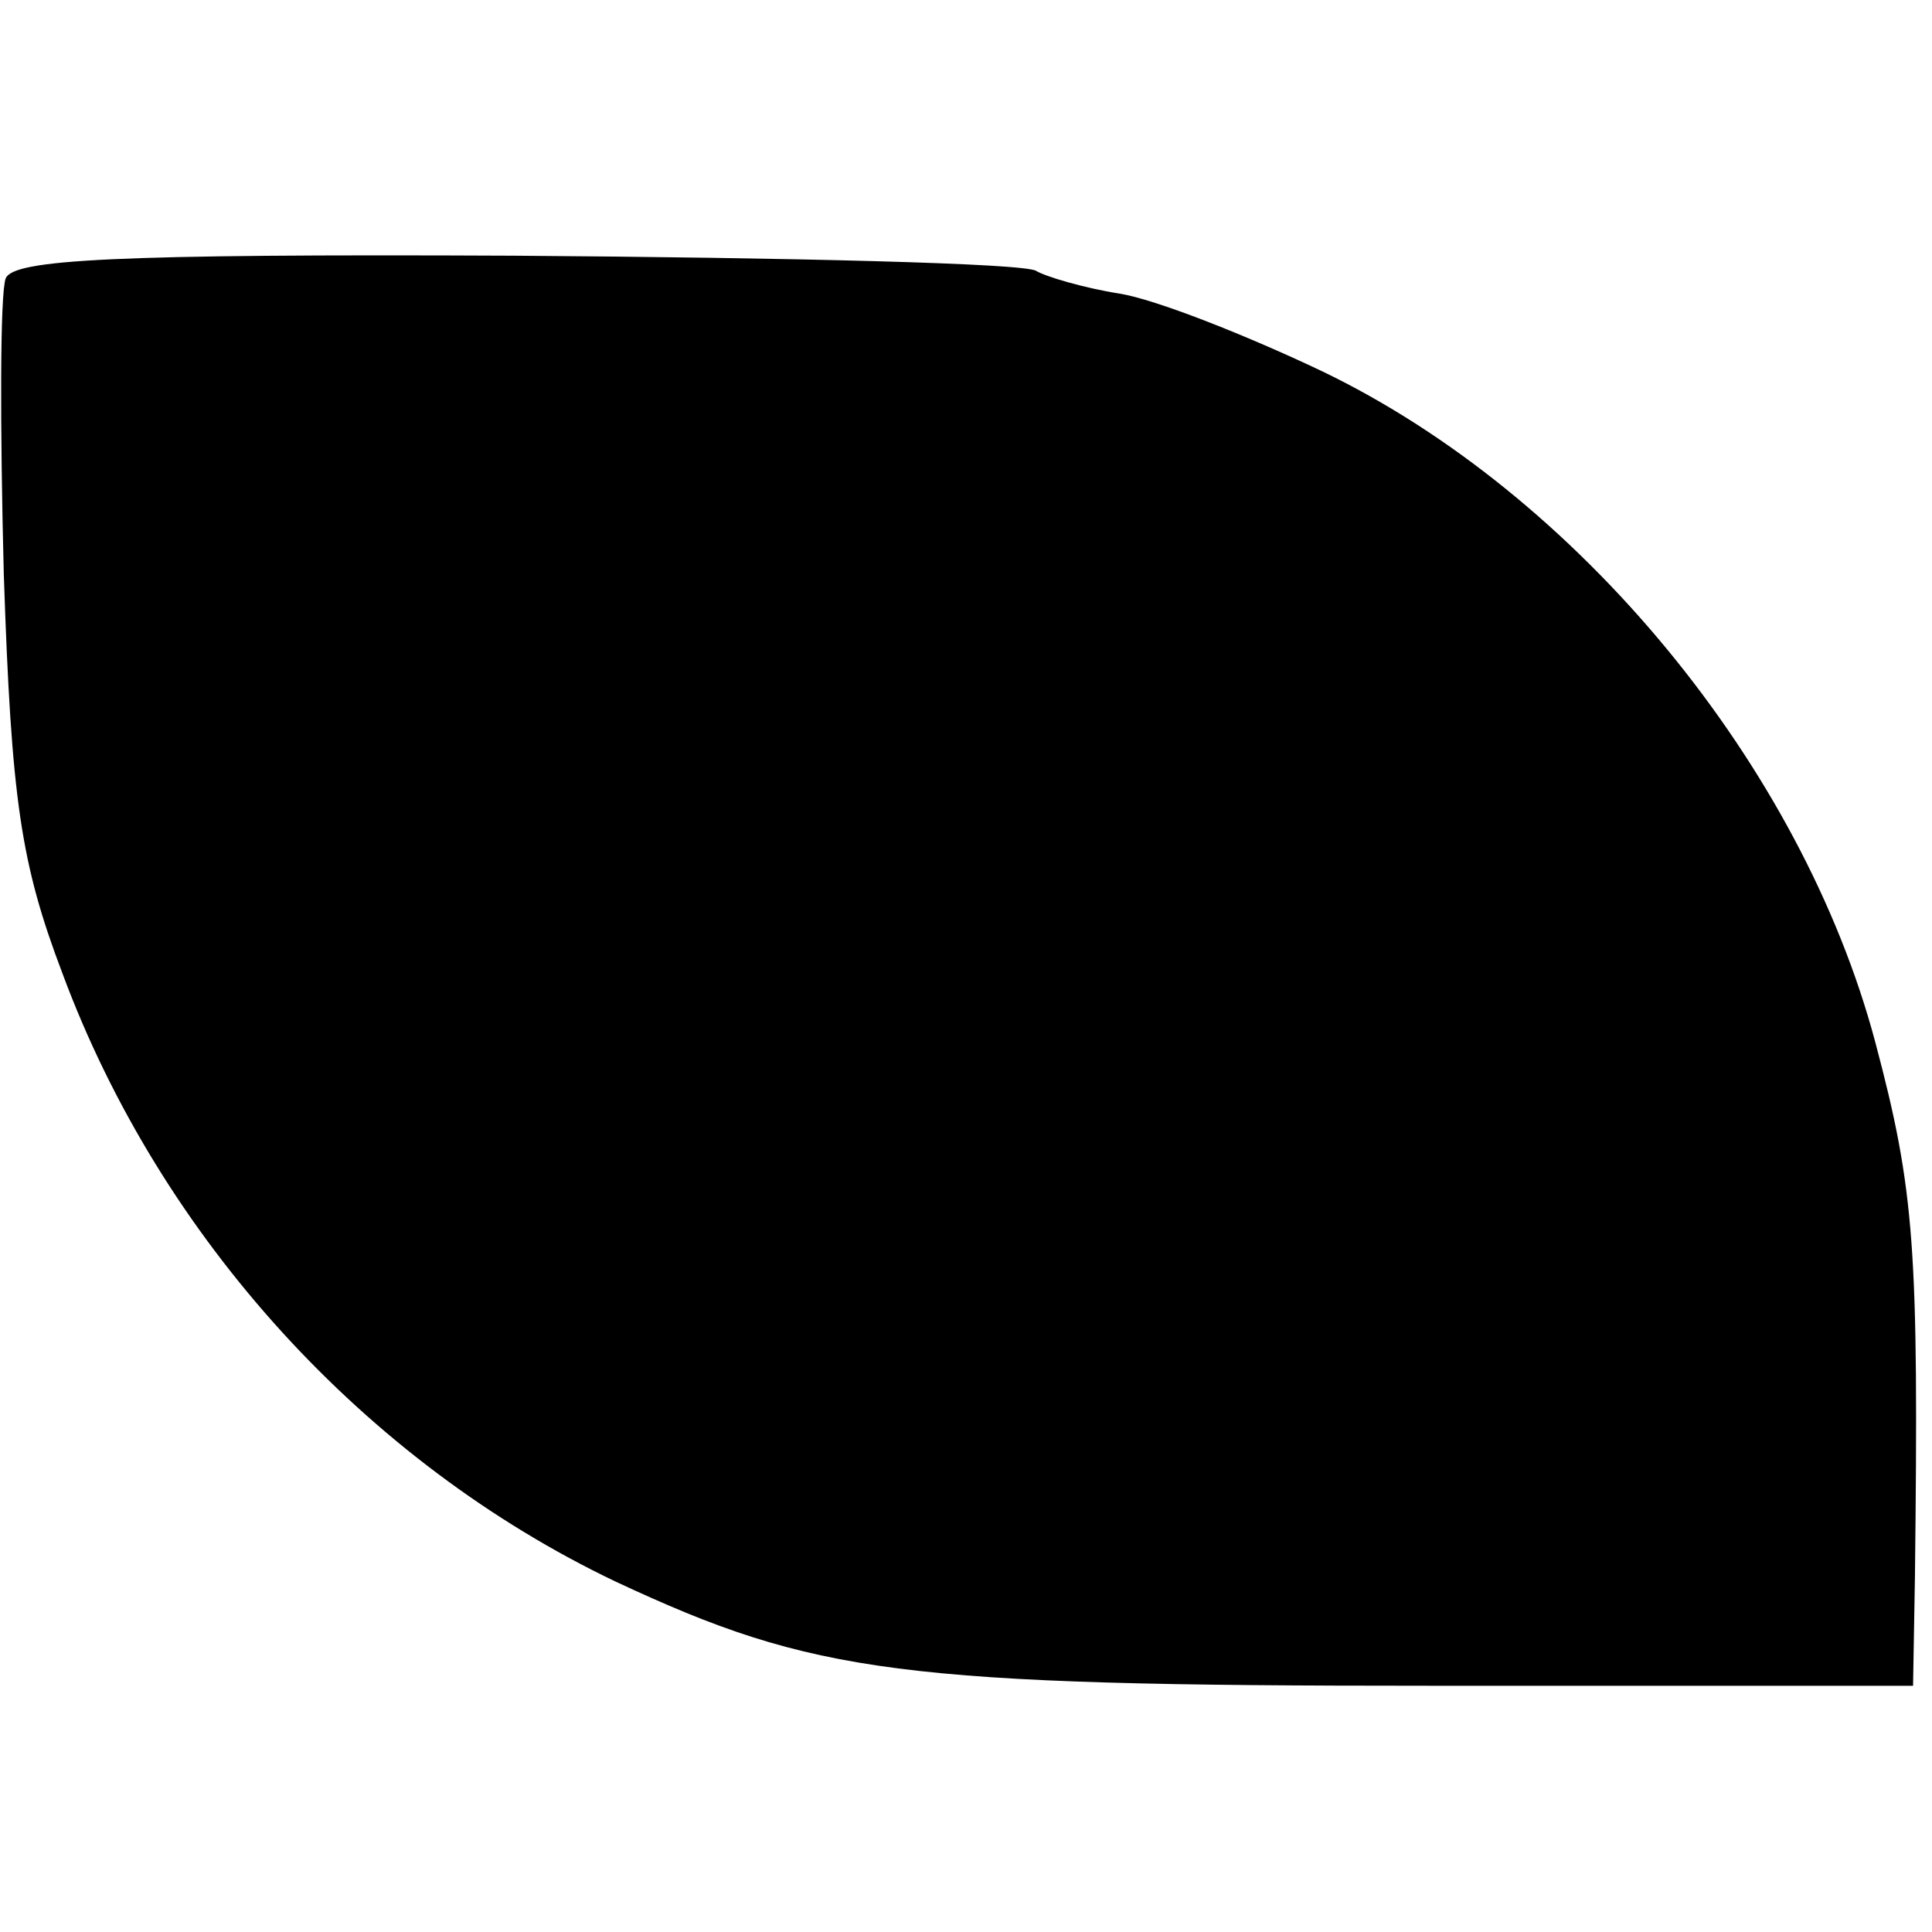 <?xml version="1.0" standalone="no"?>
<!DOCTYPE svg PUBLIC "-//W3C//DTD SVG 20010904//EN"
 "http://www.w3.org/TR/2001/REC-SVG-20010904/DTD/svg10.dtd">
<svg version="1.0" xmlns="http://www.w3.org/2000/svg"
 width="102pt" height="102pt" viewBox="0 0 102 102"
 preserveAspectRatio="xMidYMid meet">
<g transform="translate(0,102) scale(0.1,-0.1)"
fill="#000000" stroke="none">
<path d="M3 873 c-3 -8 -3 -78 -1 -156 4 -120 9 -153 31 -211 52 -140 160
-258 292 -321 105 -49 150 -55 430 -55 l255 0 1 58 c2 173 0 203 -21 282 -39
146 -157 289 -292 354 -40 19 -88 38 -107 41 -19 3 -39 9 -44 12 -6 4 -130 7
-275 8 -213 1 -265 -2 -269 -12z"/>
</g>
</svg>
